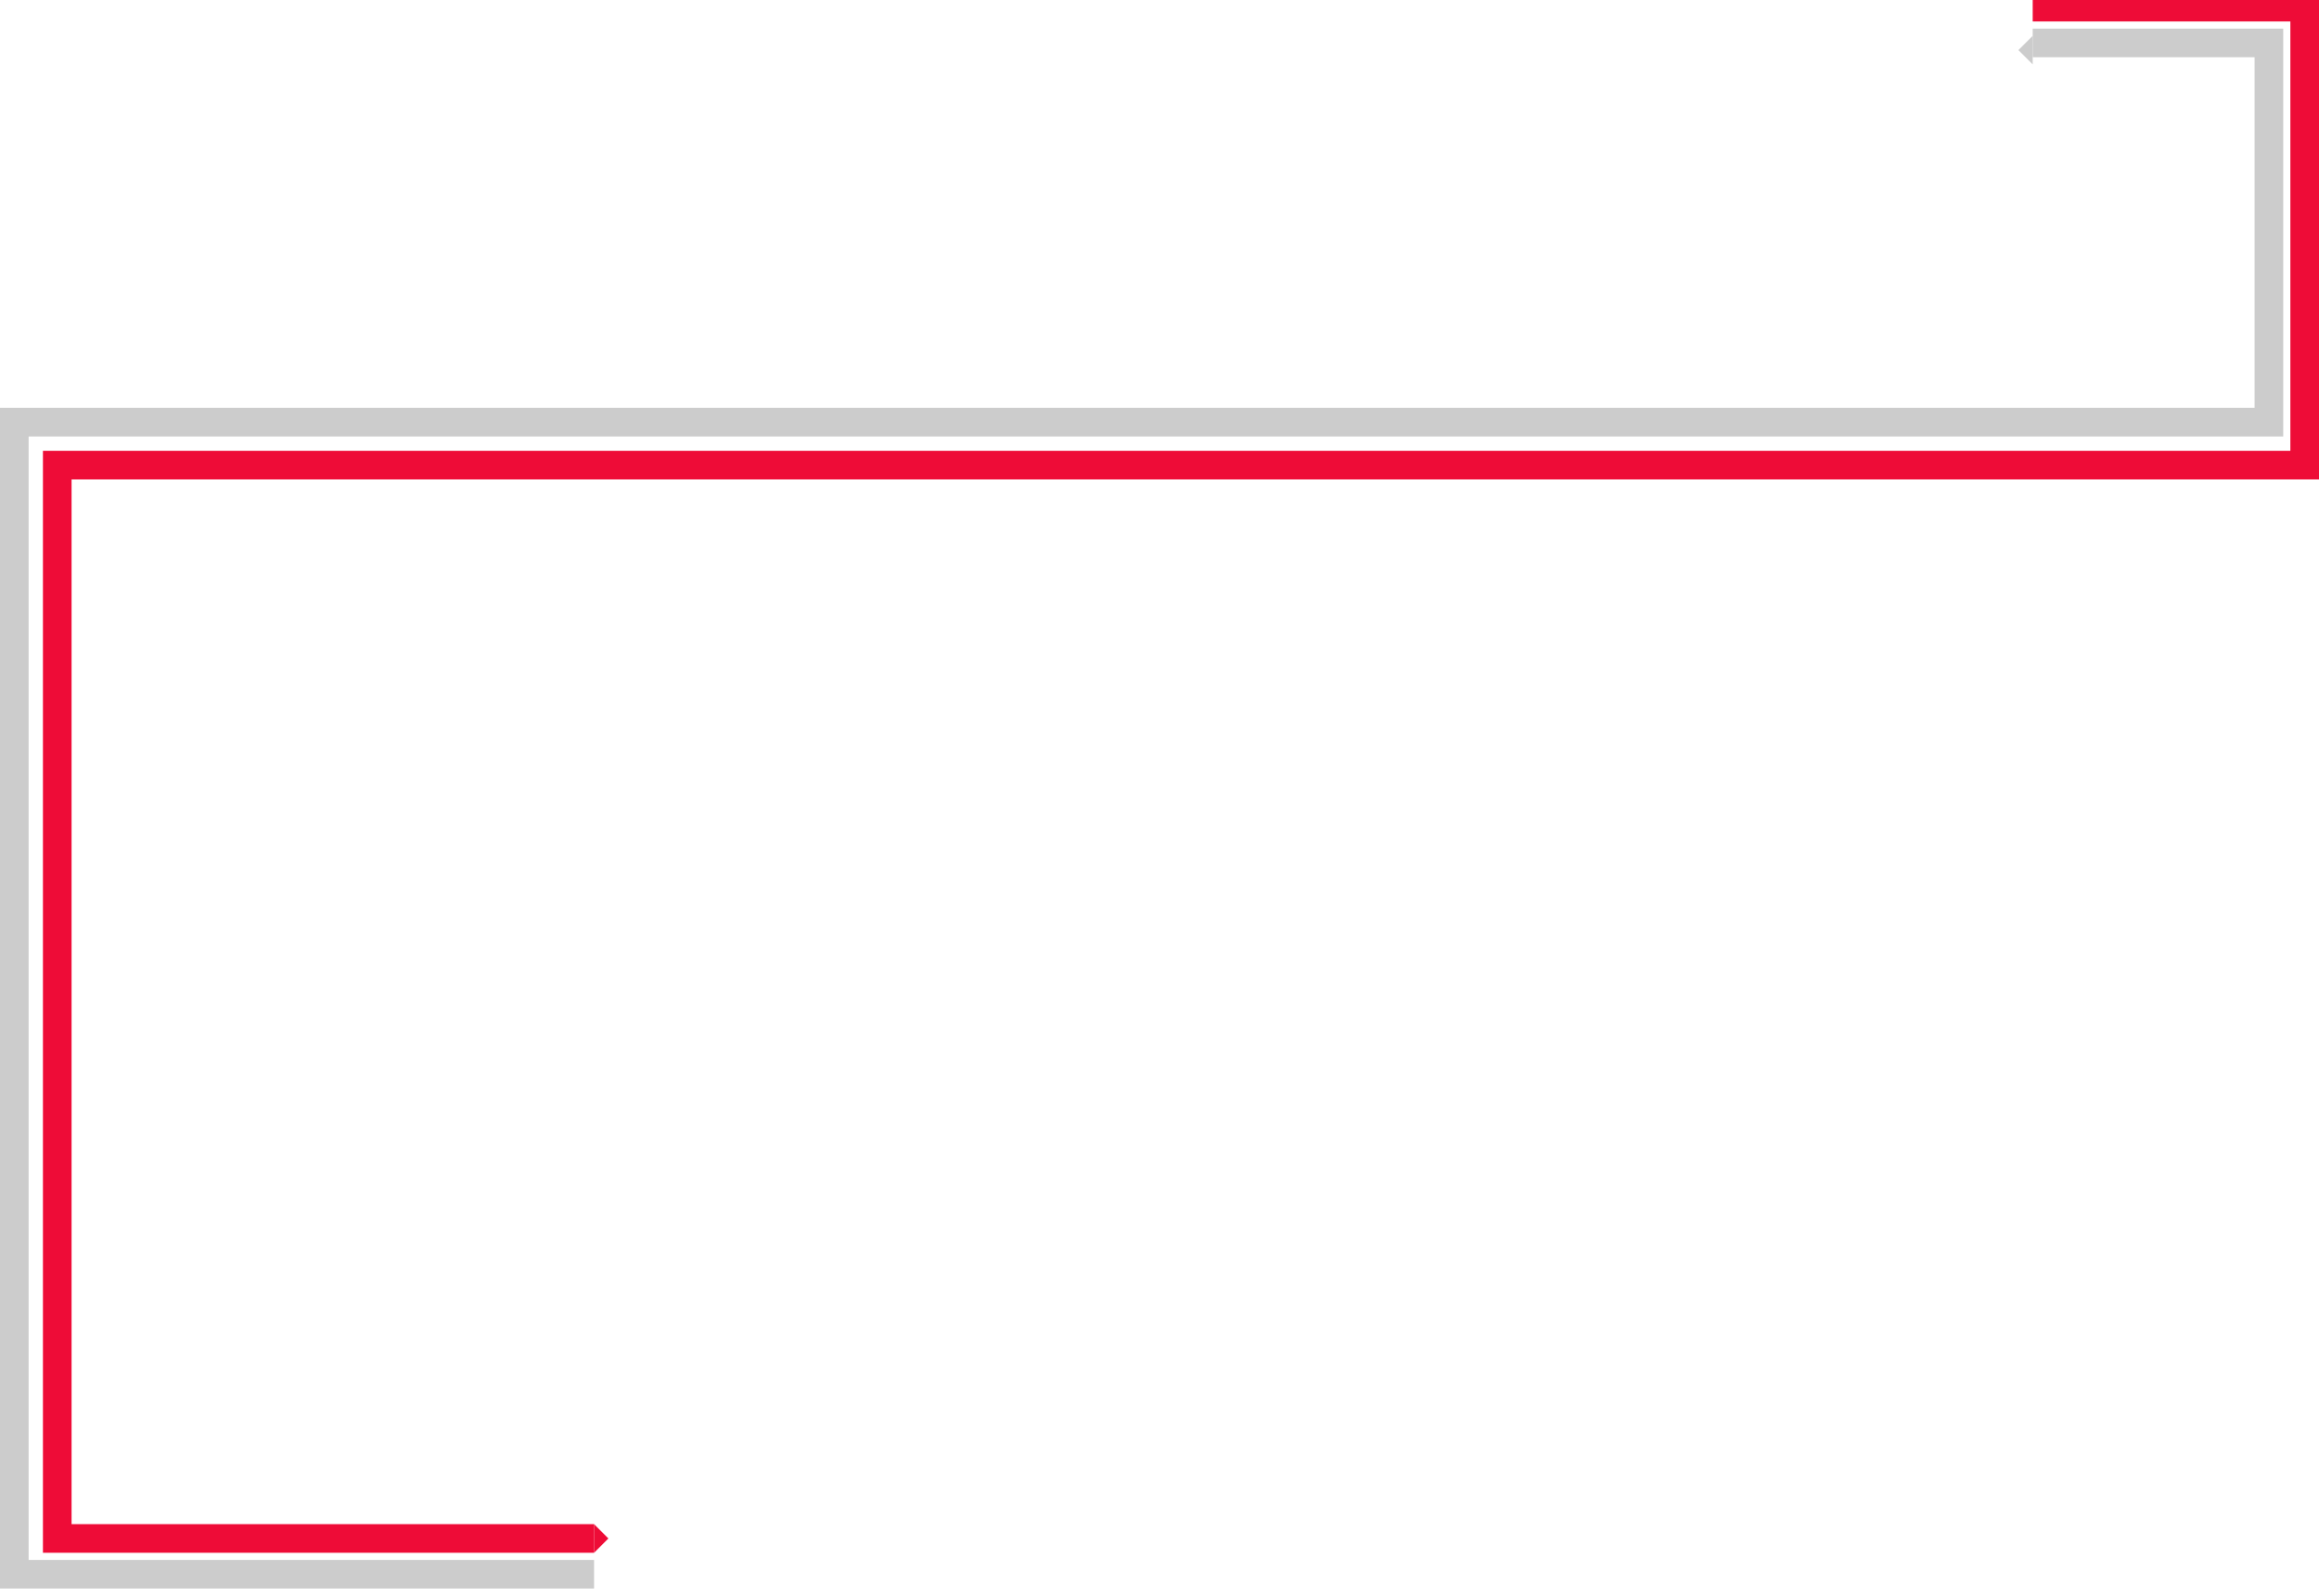 <?xml version="1.0" encoding="UTF-8" ?>
<svg enable-background="new 0 0 324 223" version="1.1" viewBox="0 0 324 223" xml:space="preserve" xmlns="http://www.w3.org/2000/svg">
	<style type="text/css">
	.st0{fill:none;stroke:#CCCCCC;stroke-width:4;stroke-miterlimit:10;}
	.st1{fill:none;stroke:#EE0C37;stroke-width:4;stroke-miterlimit:10;}
	.st2{fill:#CCCCCC;}
	.st3{fill:#EE0C37;}
</style>
	<polyline class="st0" points="284 6 317 6 317 59 2 59 2 220 83 220" />
	<polyline class="st1" points="284 1 322 1 322 65 8 65 8 215 83 215" />
	<polygon class="st2" points="284 5 282 7 284 9" />
	<polygon class="st3" points="83 217 85 215 83 213" />
</svg>